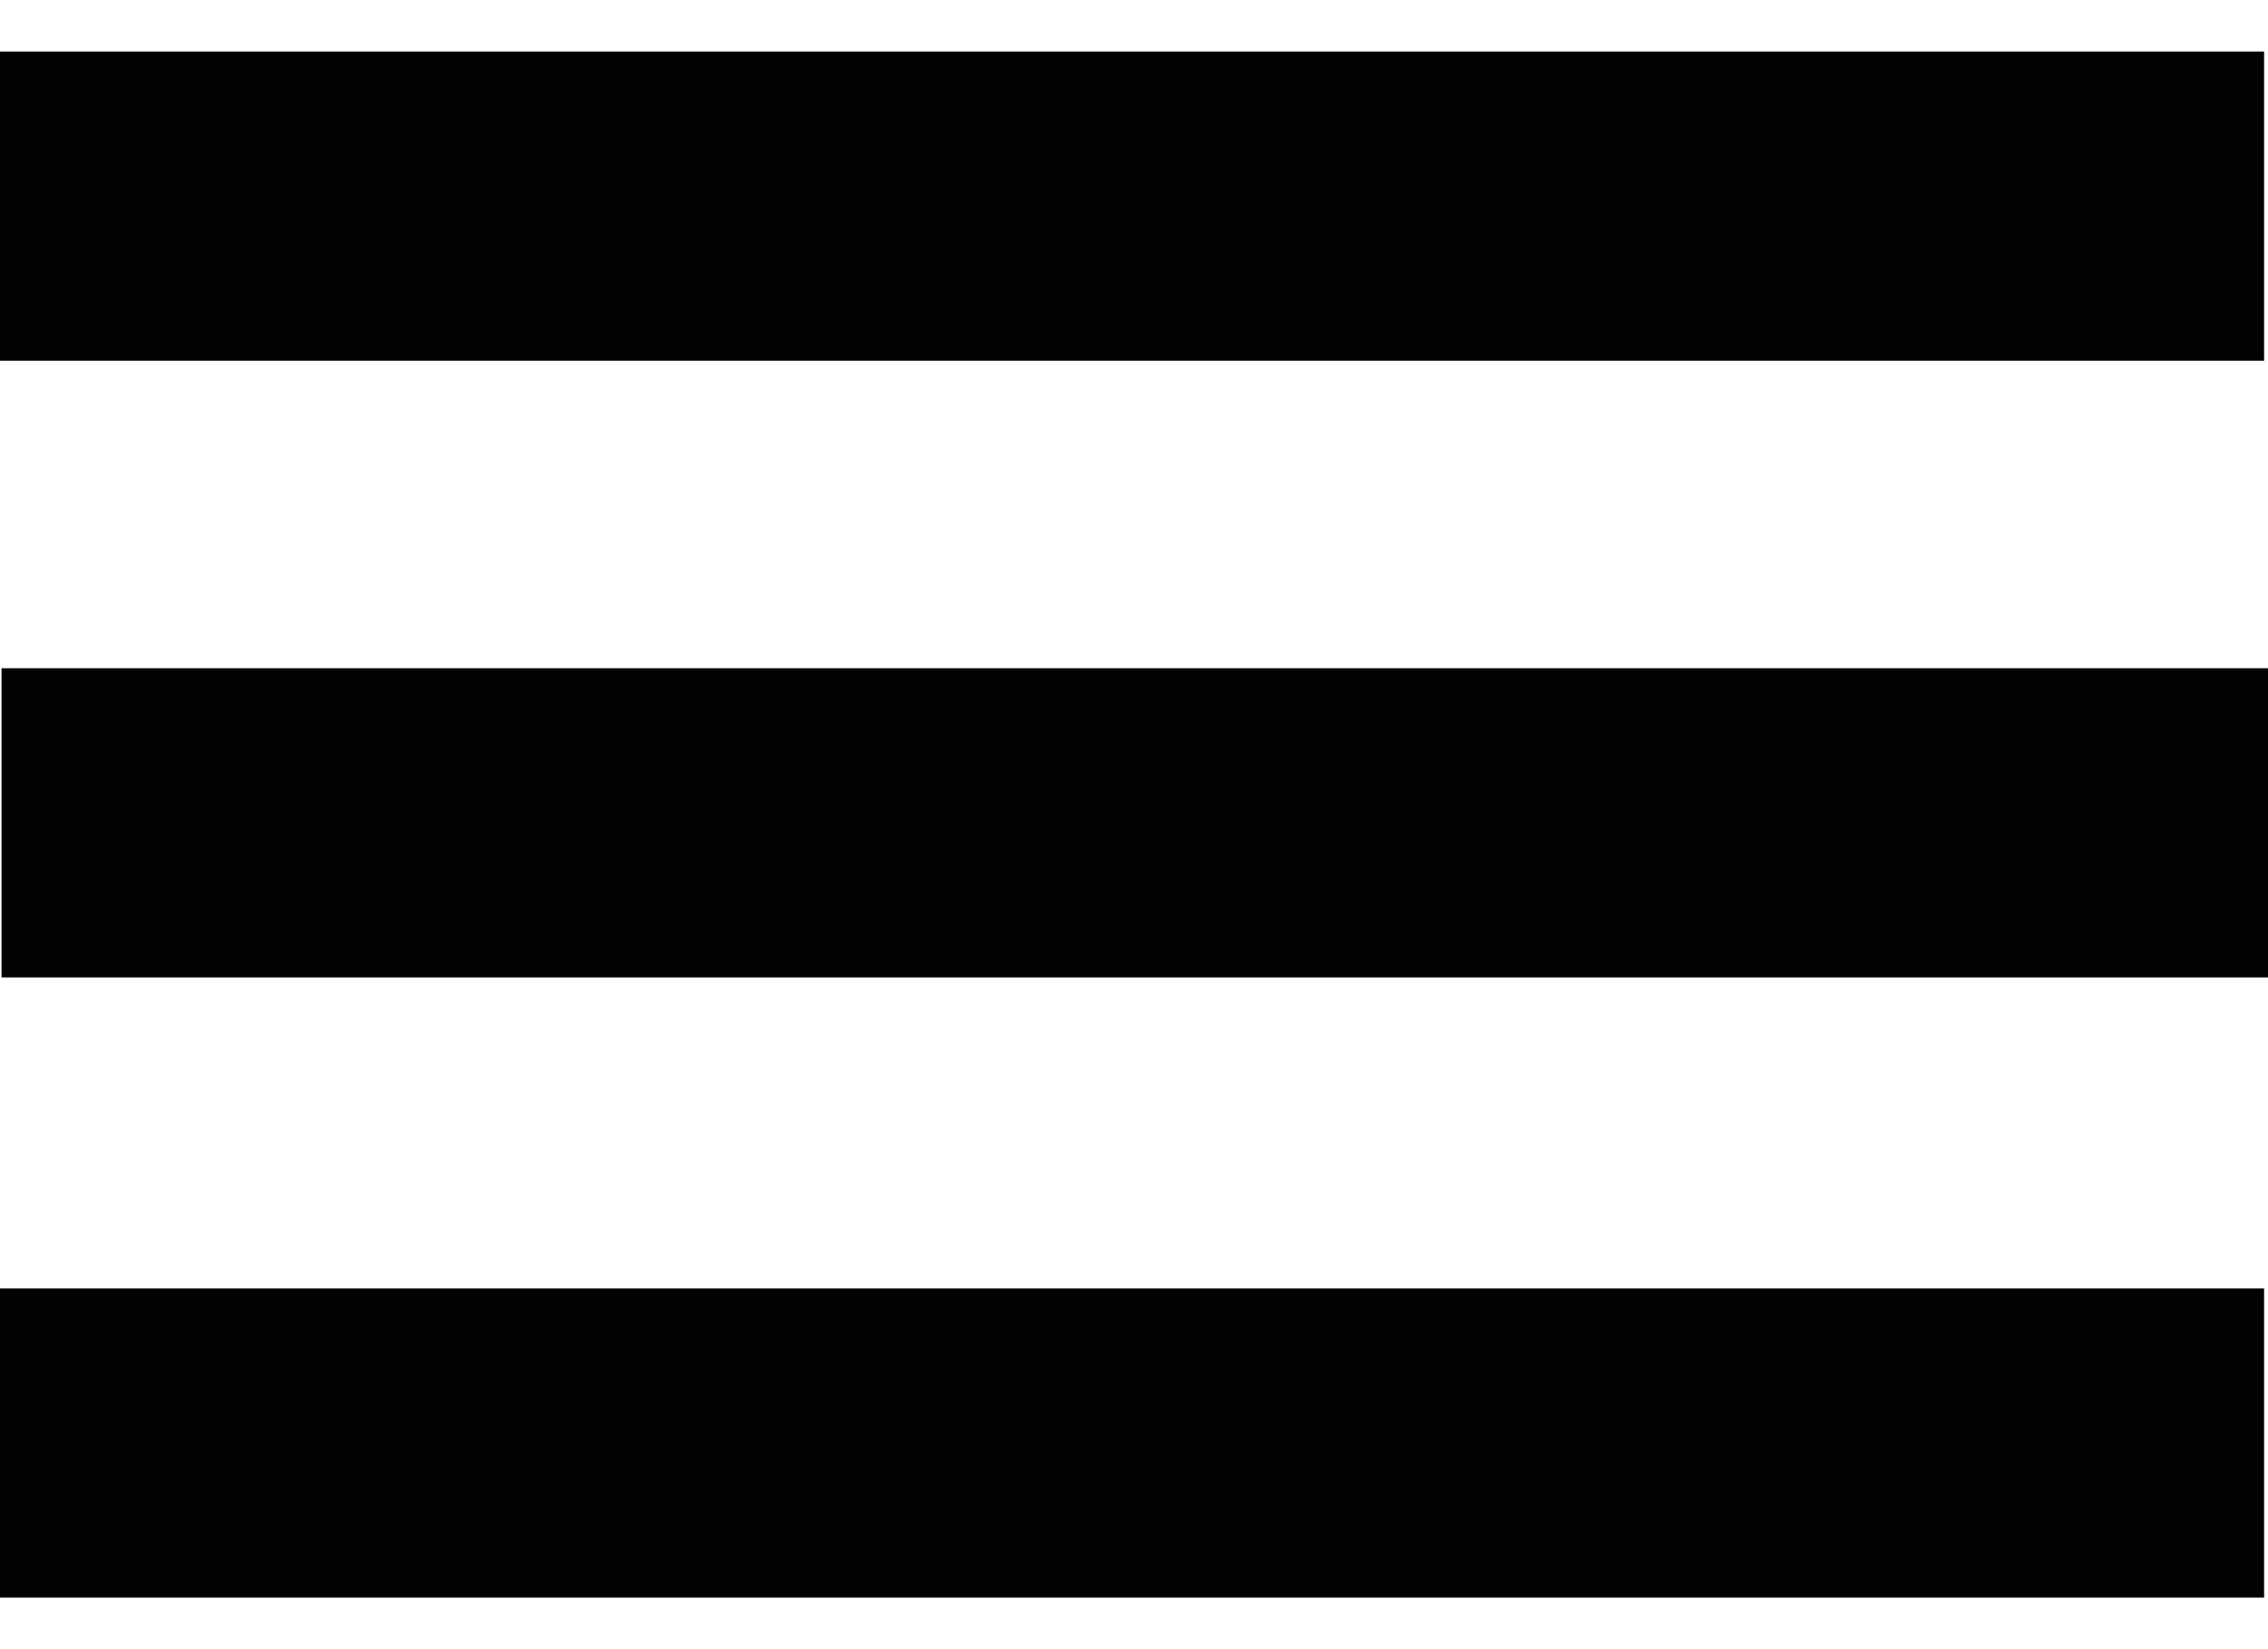 <?xml version="1.0" encoding="utf-8"?>
<!-- Generator: Adobe Illustrator 17.0.0, SVG Export Plug-In . SVG Version: 6.00 Build 0)  -->
<!DOCTYPE svg PUBLIC "-//W3C//DTD SVG 1.1//EN" "http://www.w3.org/Graphics/SVG/1.1/DTD/svg11.dtd">
<svg version="1.1" xmlns="http://www.w3.org/2000/svg" xmlns:xlink="http://www.w3.org/1999/xlink" x="0px" y="0px" width="22px" height="16px" viewBox="0 0 22 16" enable-background="new 0 0 22 16" xml:space="preserve">
	<rect x="-0.023" y="0.5" fill="#020202" width="21.985" height="3"/>
	<rect x="0.015" y="6.483" fill="#020202" width="21.985" height="3"/>
	<rect x="-0.023" y="12.5" fill="#020202" width="21.985" height="3"/>
</svg>